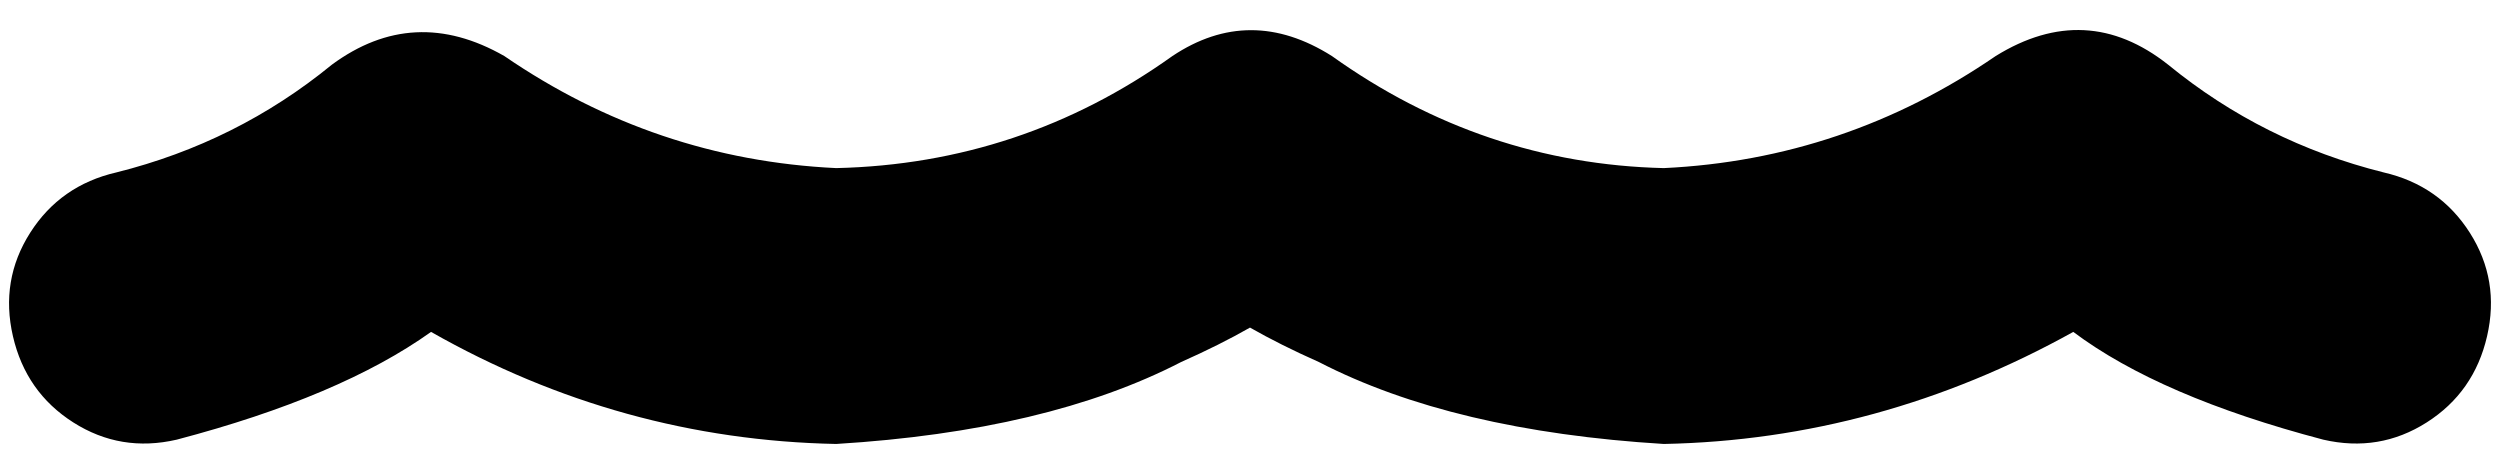 <svg xmlns="http://www.w3.org/2000/svg" viewBox="0 0 580 105">
    <path d="M 272 13 Q 290 1 309 13 Q 344 38 386 39 Q 428 37 463 13 L 463 13 Q 484 0 503 15 Q 525 33 553 40 Q 566 43 573 54 Q 580 65 577 78 Q 574 91 563 98 Q 552 105 539 102 Q 501 92 481 77 Q 436 102 386 103 Q 337 100 306 84 Q 297 80 290 76 Q 283 80 274 84 Q 243 100 194 103 Q 144 102 100 77 Q 79 92 41 102 Q 28 105 17 98 Q 6 91 3 78 Q 0 65 7 54 Q 14 43 27 40 Q 55 33 77 15 Q 96 1 117 13 L 117 13 Q 152 37 194 39 Q 237 38 272 13 L 272 13 Z"/>
</svg>
